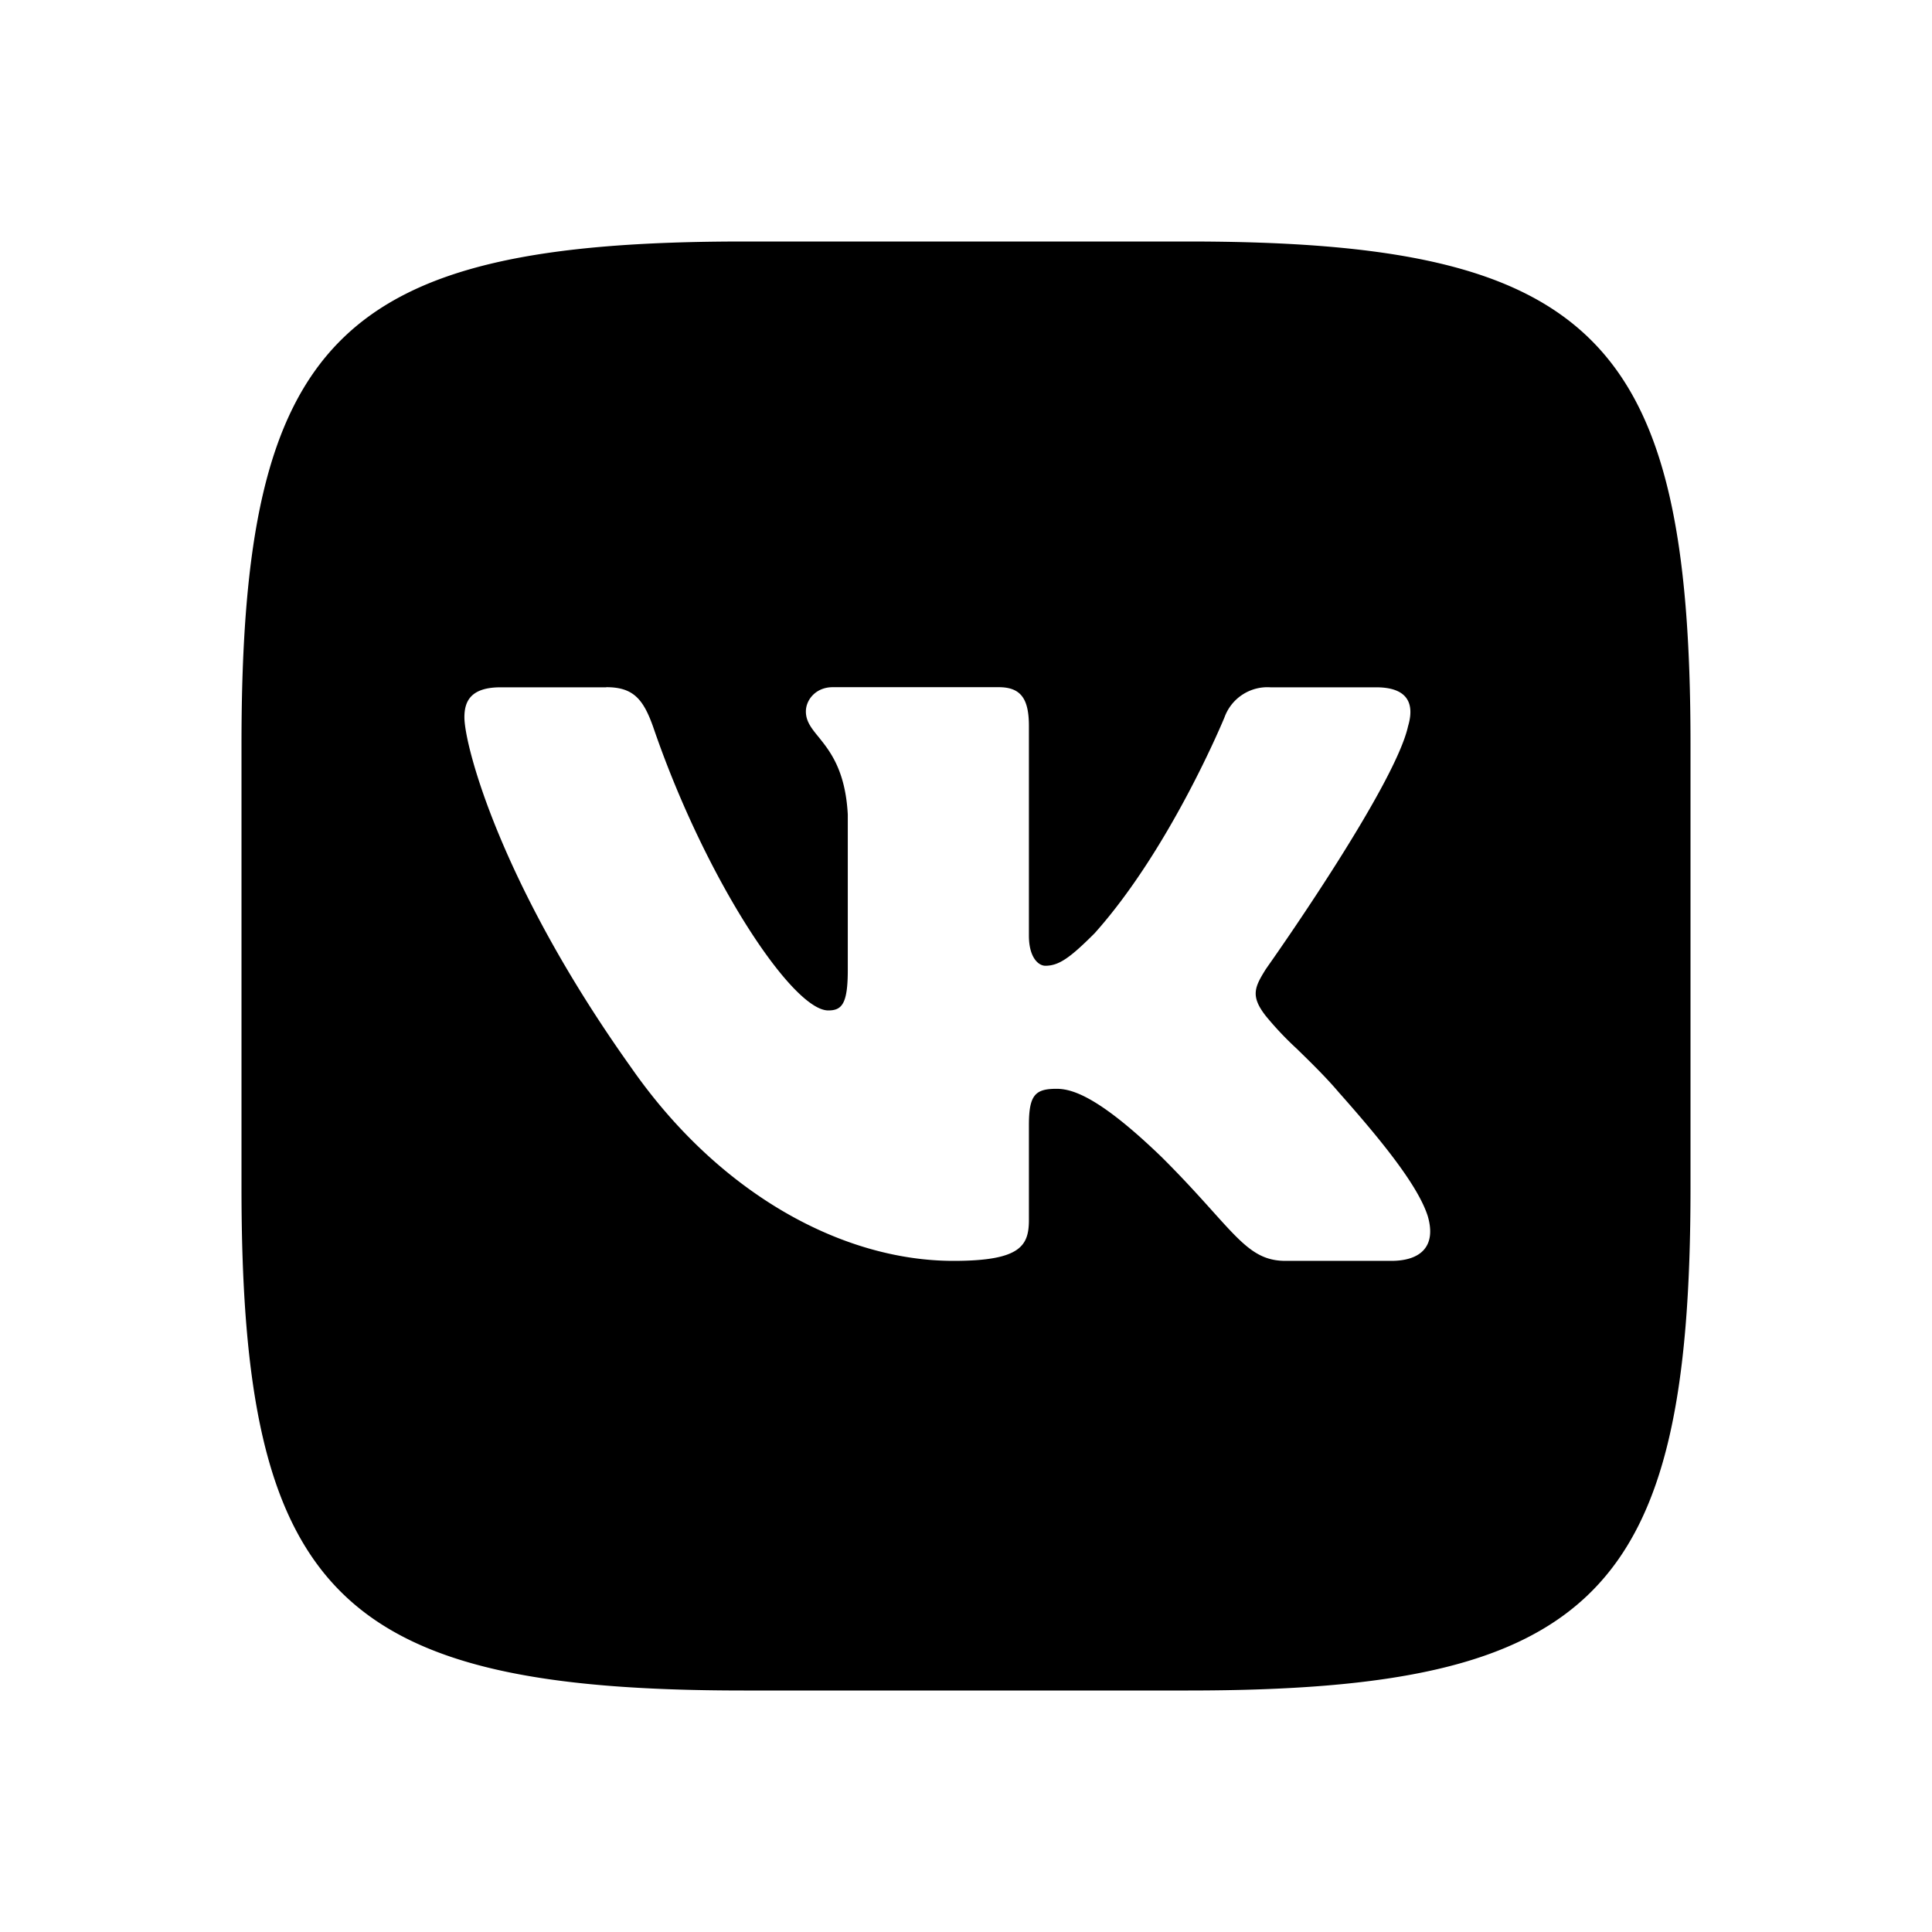 <svg width="16" height="16" fill="none" xmlns="http://www.w3.org/2000/svg"><path fill-rule="evenodd" clip-rule="evenodd" d="M14 6.16C14 2.8 13.2 2 9.84 2H6.16C2.8 2 2 2.8 2 6.16v3.68C2 13.2 2.8 14 6.16 14h3.68C13.2 14 14 13.2 14 9.84V6.16zm-8.979-.468h-.875c-.25 0-.3.118-.3.248 0 .232.297 1.381 1.381 2.901.723 1.039 1.742 1.601 2.67 1.601.555 0 .624-.125.624-.34v-.785c0-.25.053-.3.229-.3.13 0 .352.065.871.566.177.176.31.324.418.444.255.284.373.415.607.415h.875c.25 0 .375-.125.303-.371-.079-.246-.362-.603-.738-1.026-.103-.122-.233-.249-.348-.361a2.677 2.677 0 01-.255-.27c-.13-.166-.092-.24 0-.388l.016-.023c.132-.187 1.058-1.516 1.162-1.989.055-.185 0-.322-.265-.322h-.875a.378.378 0 00-.38.248s-.445 1.084-1.076 1.789c-.204.204-.296.269-.408.269-.055 0-.136-.065-.136-.25V6.013c0-.223-.064-.322-.25-.322H6.896c-.139 0-.222.104-.222.201 0 .081.045.138.104.21.095.118.223.276.243.643v1.289c0 .282-.05.334-.162.334-.297 0-1.018-1.09-1.446-2.337-.084-.242-.168-.34-.392-.34z" fill="currentColor"/></svg>
